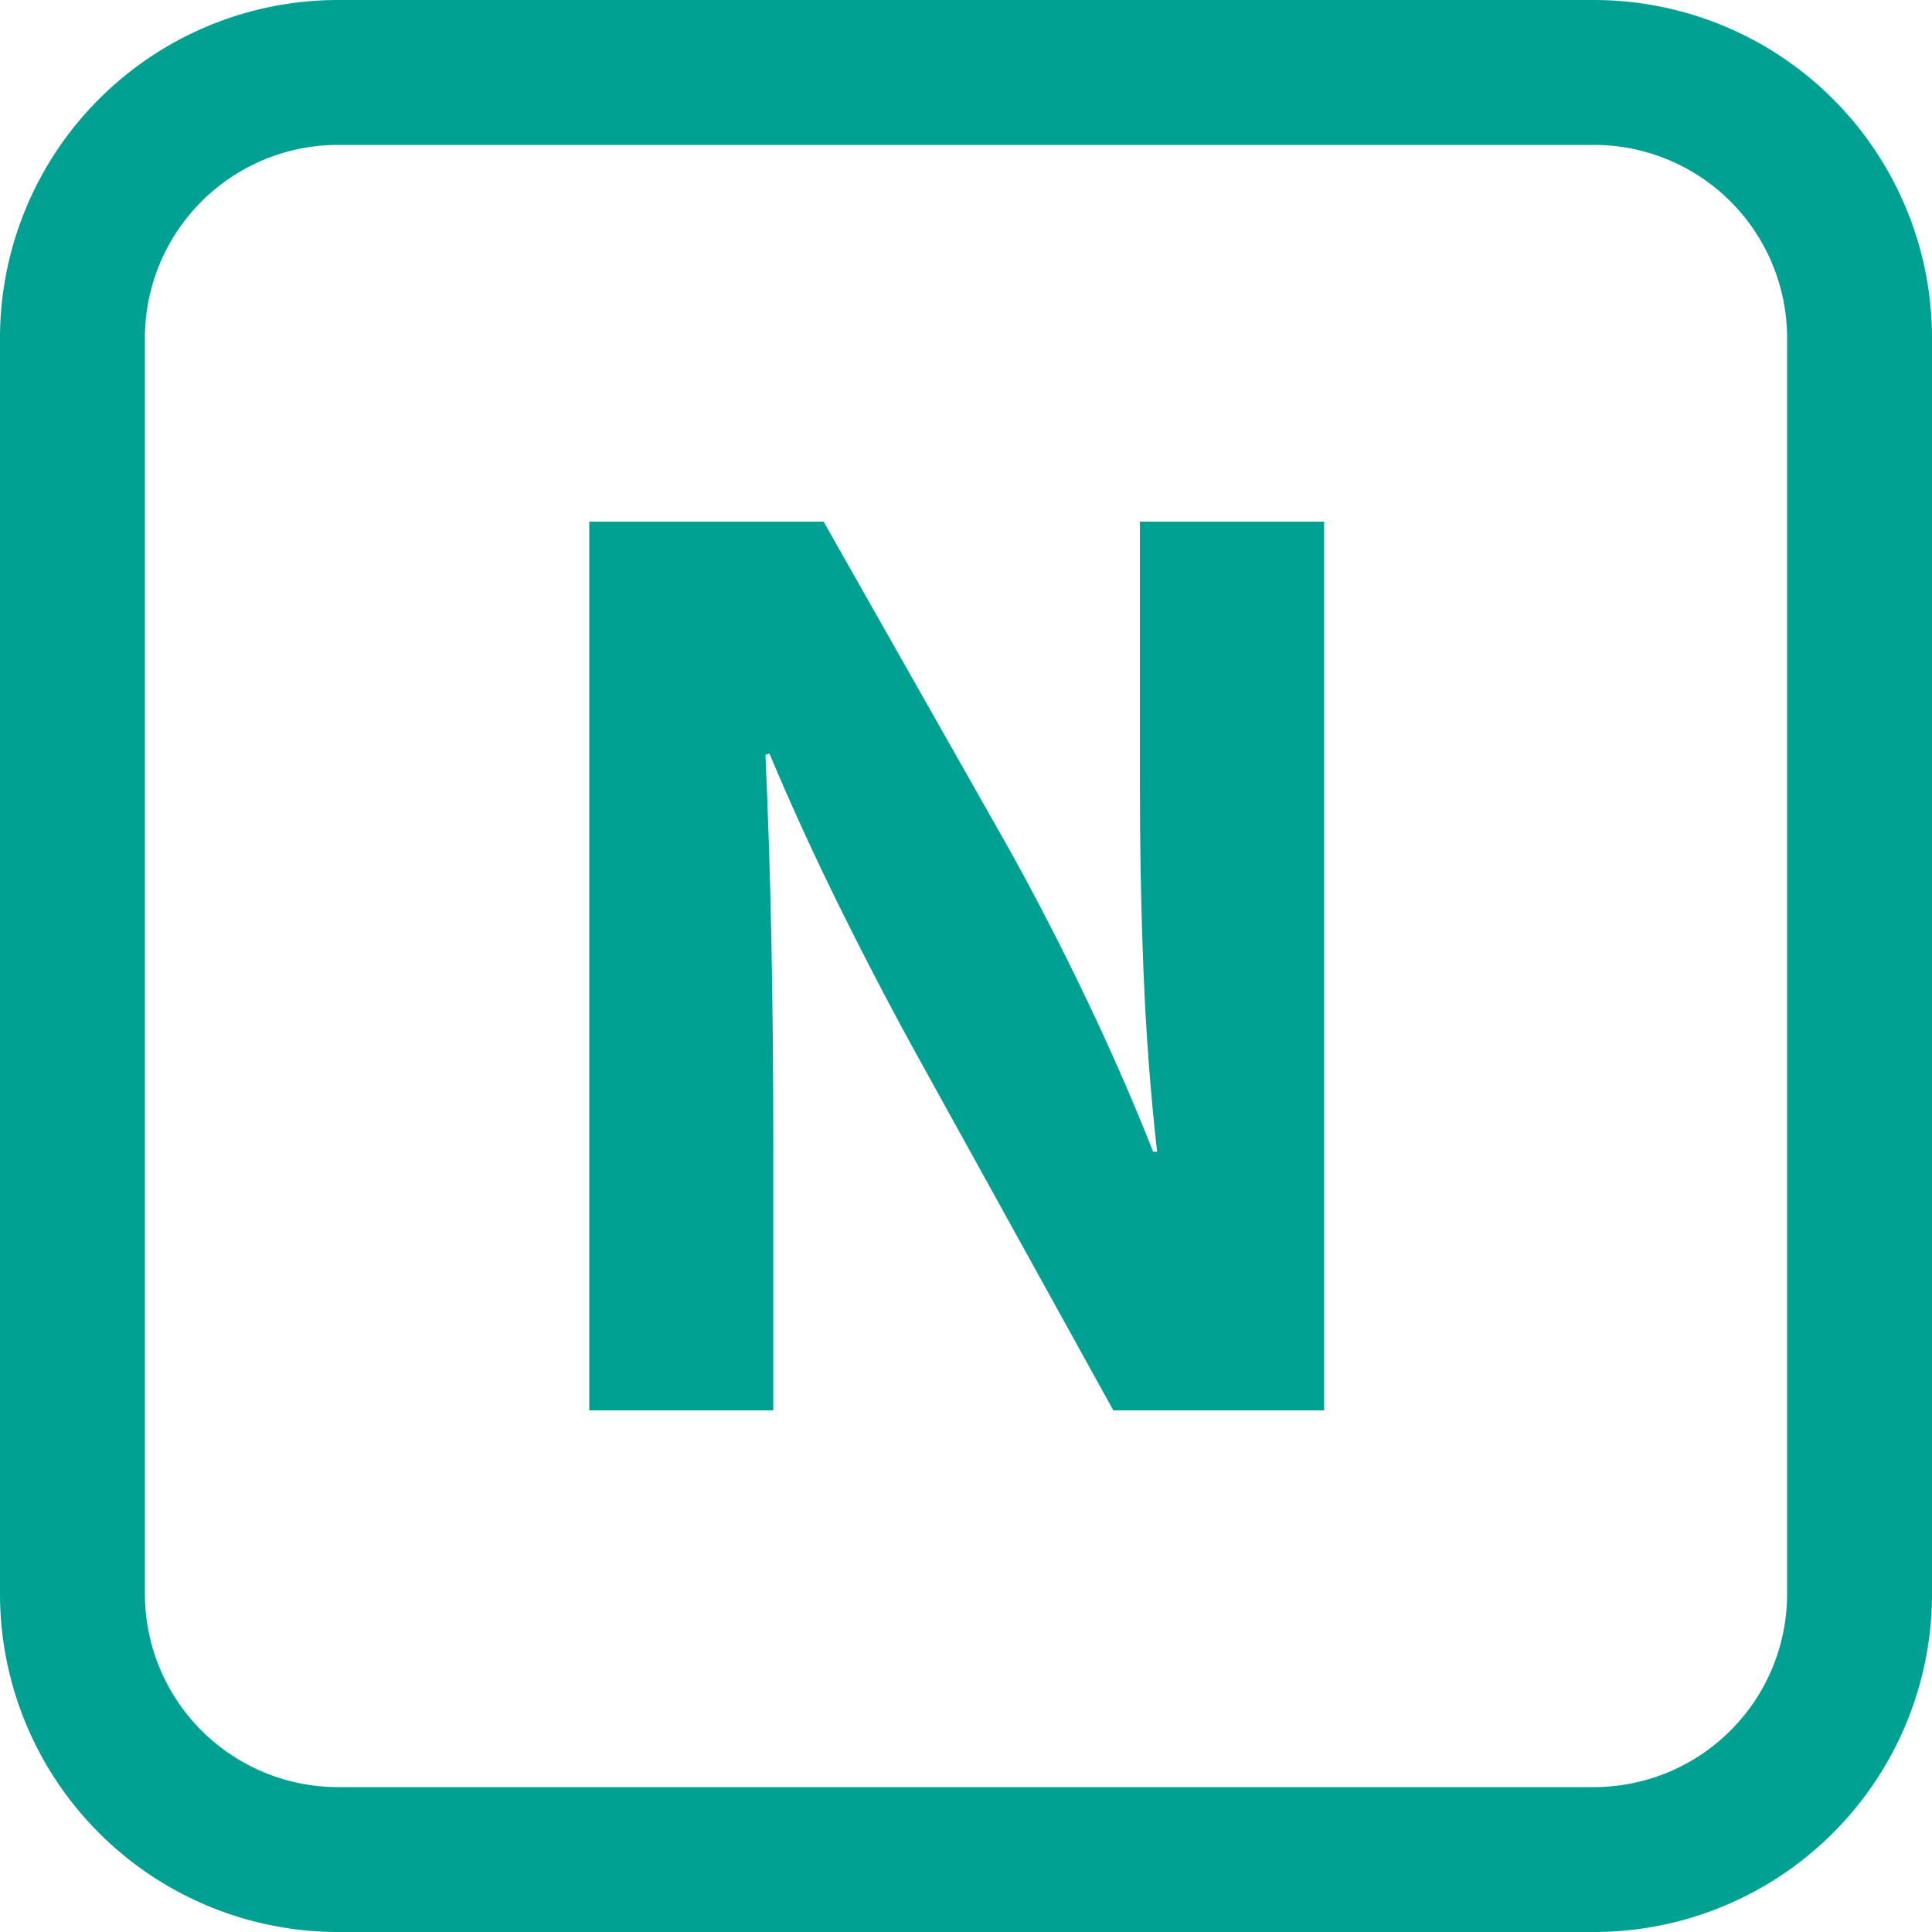 <svg id="Calque_1" data-name="Calque 1" xmlns="http://www.w3.org/2000/svg" viewBox="0 0 200 200"><defs><style>.cls-1{fill:#00a092;}</style></defs><title>n</title><path class="cls-1" d="M165,0H35A35,35,0,0,0,0,35V165a35,35,0,0,0,35,35H165a35,35,0,0,0,35-35V35A35,35,0,0,0,165,0Zm20,165a20,20,0,0,1-20,20H35a20,20,0,0,1-20-20V35A20,20,0,0,1,35,15H165a20,20,0,0,1,20,20Z"/><path id="L" class="cls-1" d="M80.05,146V118.27q0-11.2-.2-21.12t-.61-19l.41-.14q3.43,8.17,7.62,16.59t8.34,15.87L115.25,146h21.82V54H118V80.77q0,10.4.38,19.89t1.4,18.56h-.41q-3.1-7.86-7-16t-8-15.49L85.26,54H61V146H80.08"/></svg>